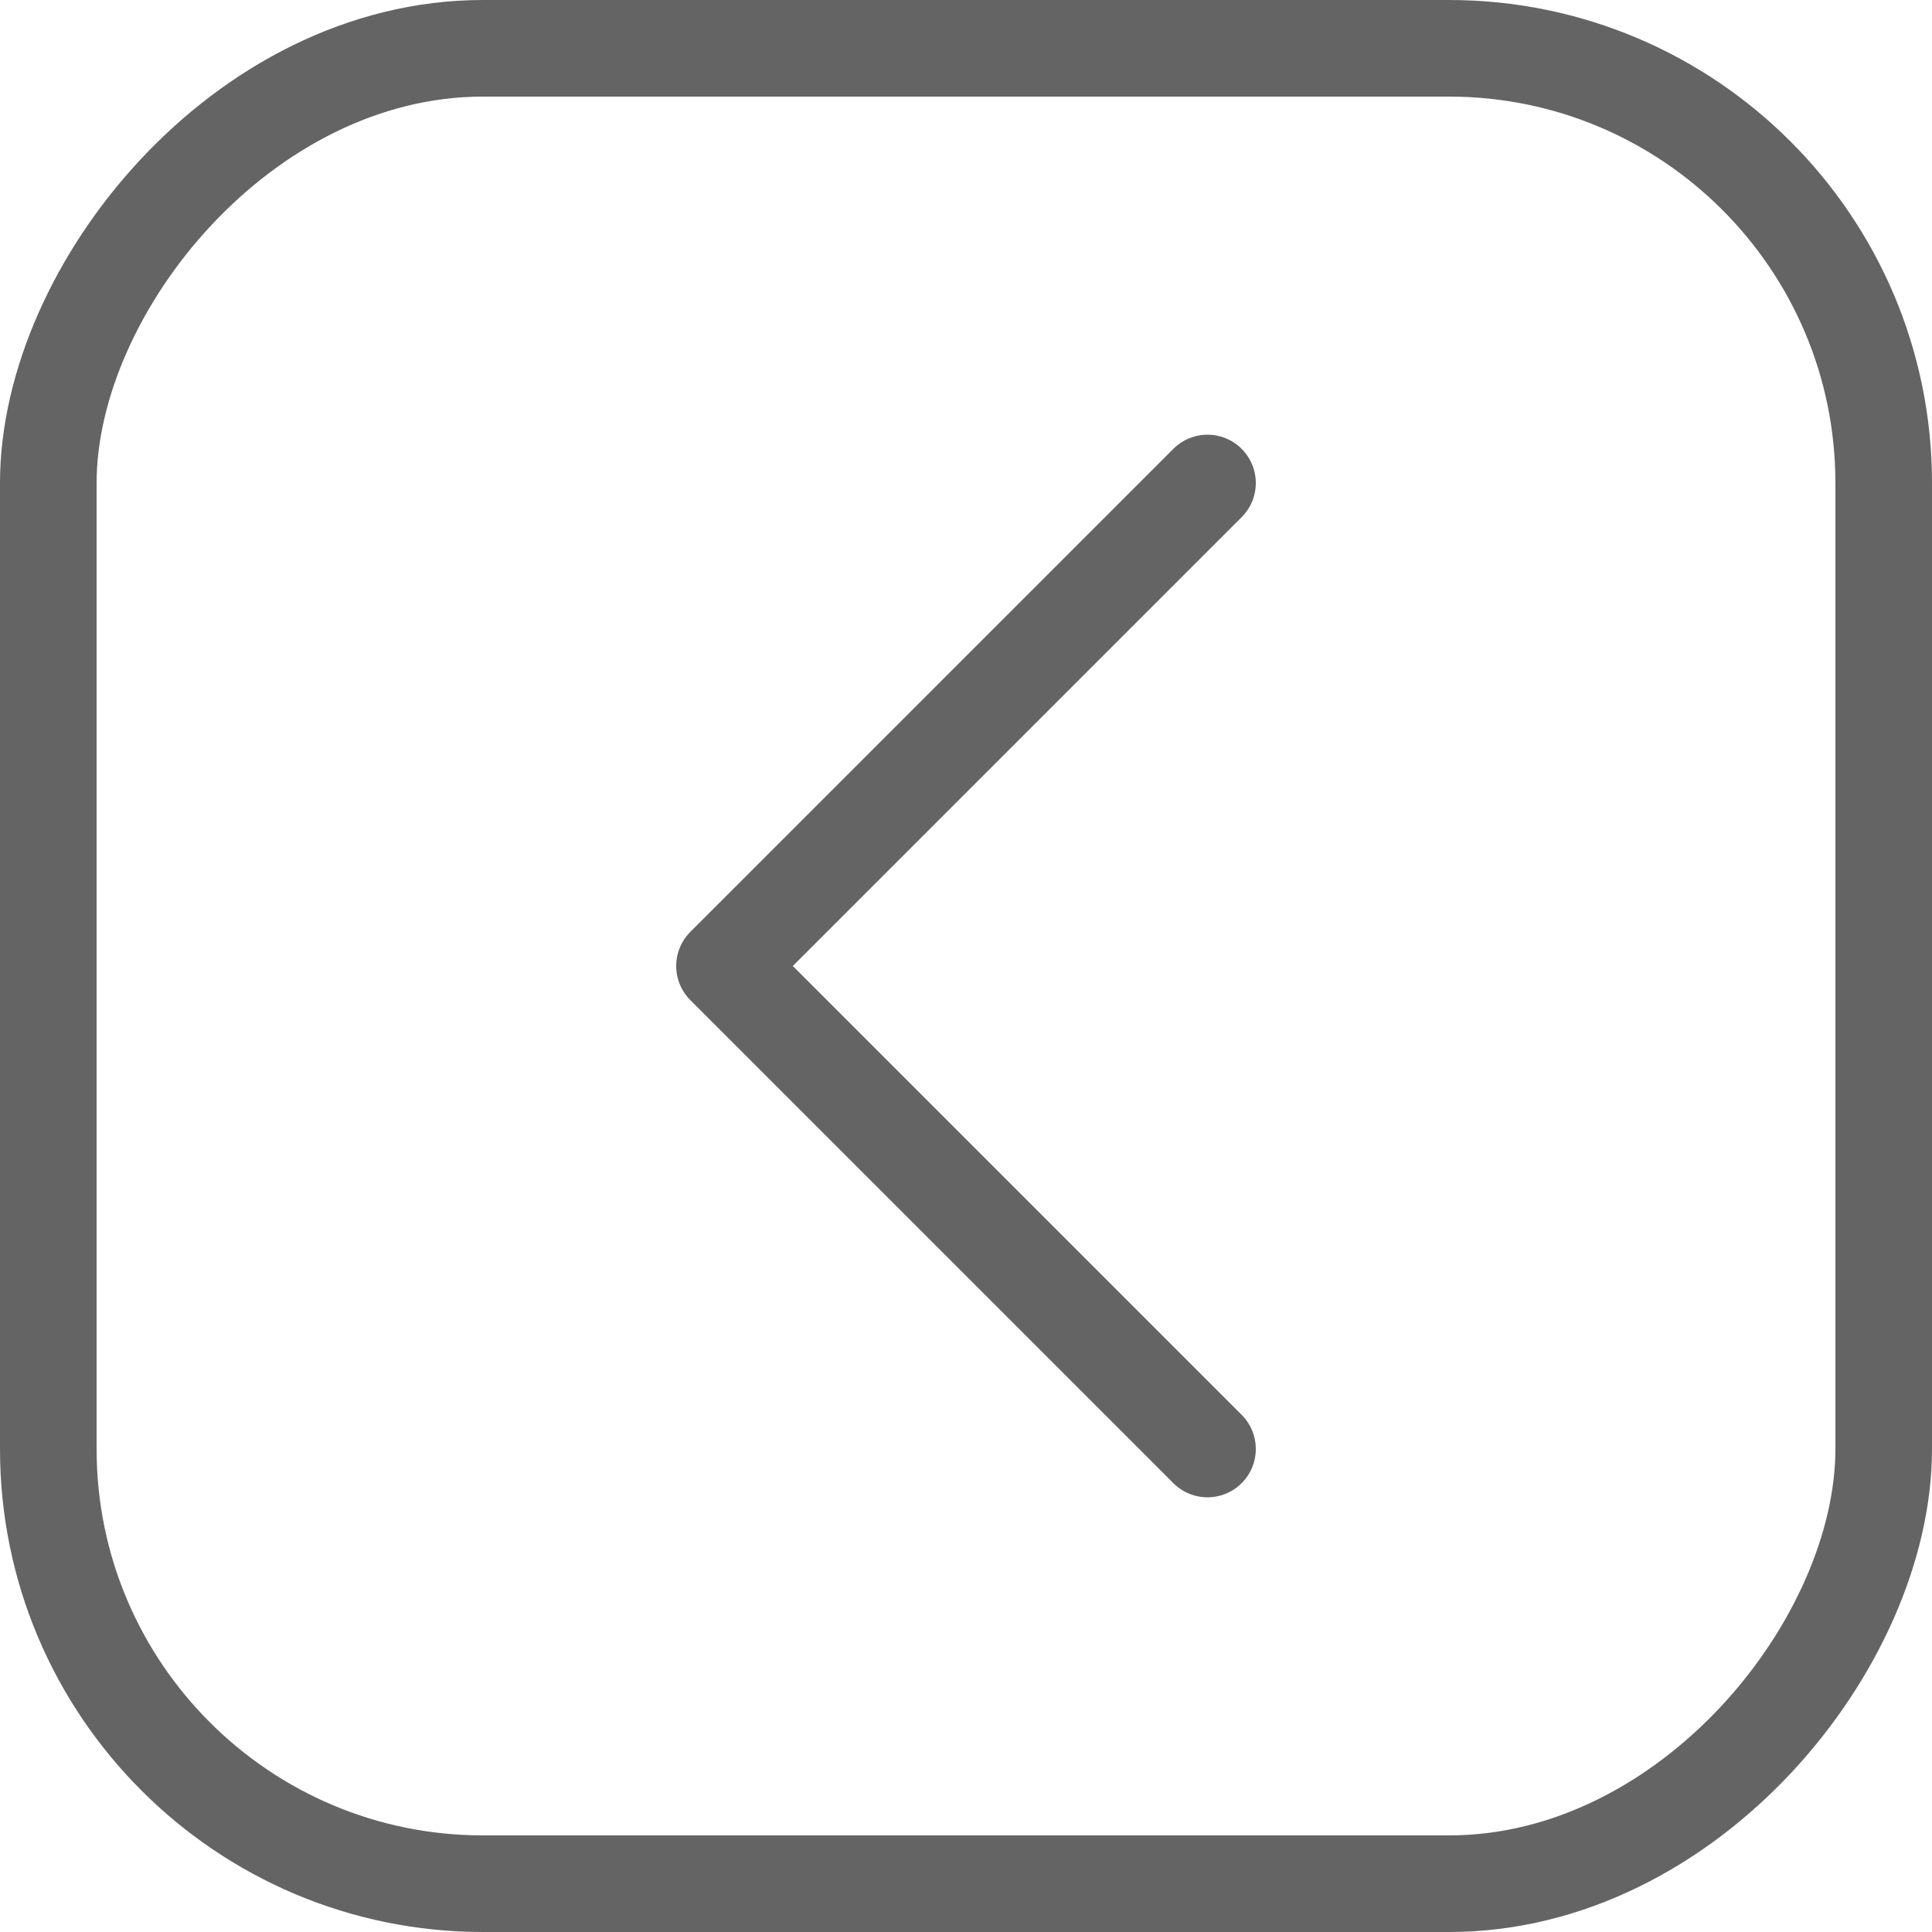 <svg width="40" height="40" viewBox="0 0 40 40" fill="none" xmlns="http://www.w3.org/2000/svg">
<g id="chevron-right">
<rect x="-1" y="1" width="38" height="38" rx="9" transform="matrix(-1 0 0 1 38 0)" stroke="#646464" stroke-width="2"/>
<path id="Vector" d="M25 30L15 20L25 10" stroke="#646464" stroke-width="2" stroke-linecap="round" stroke-linejoin="round"/>
</g>
</svg>
